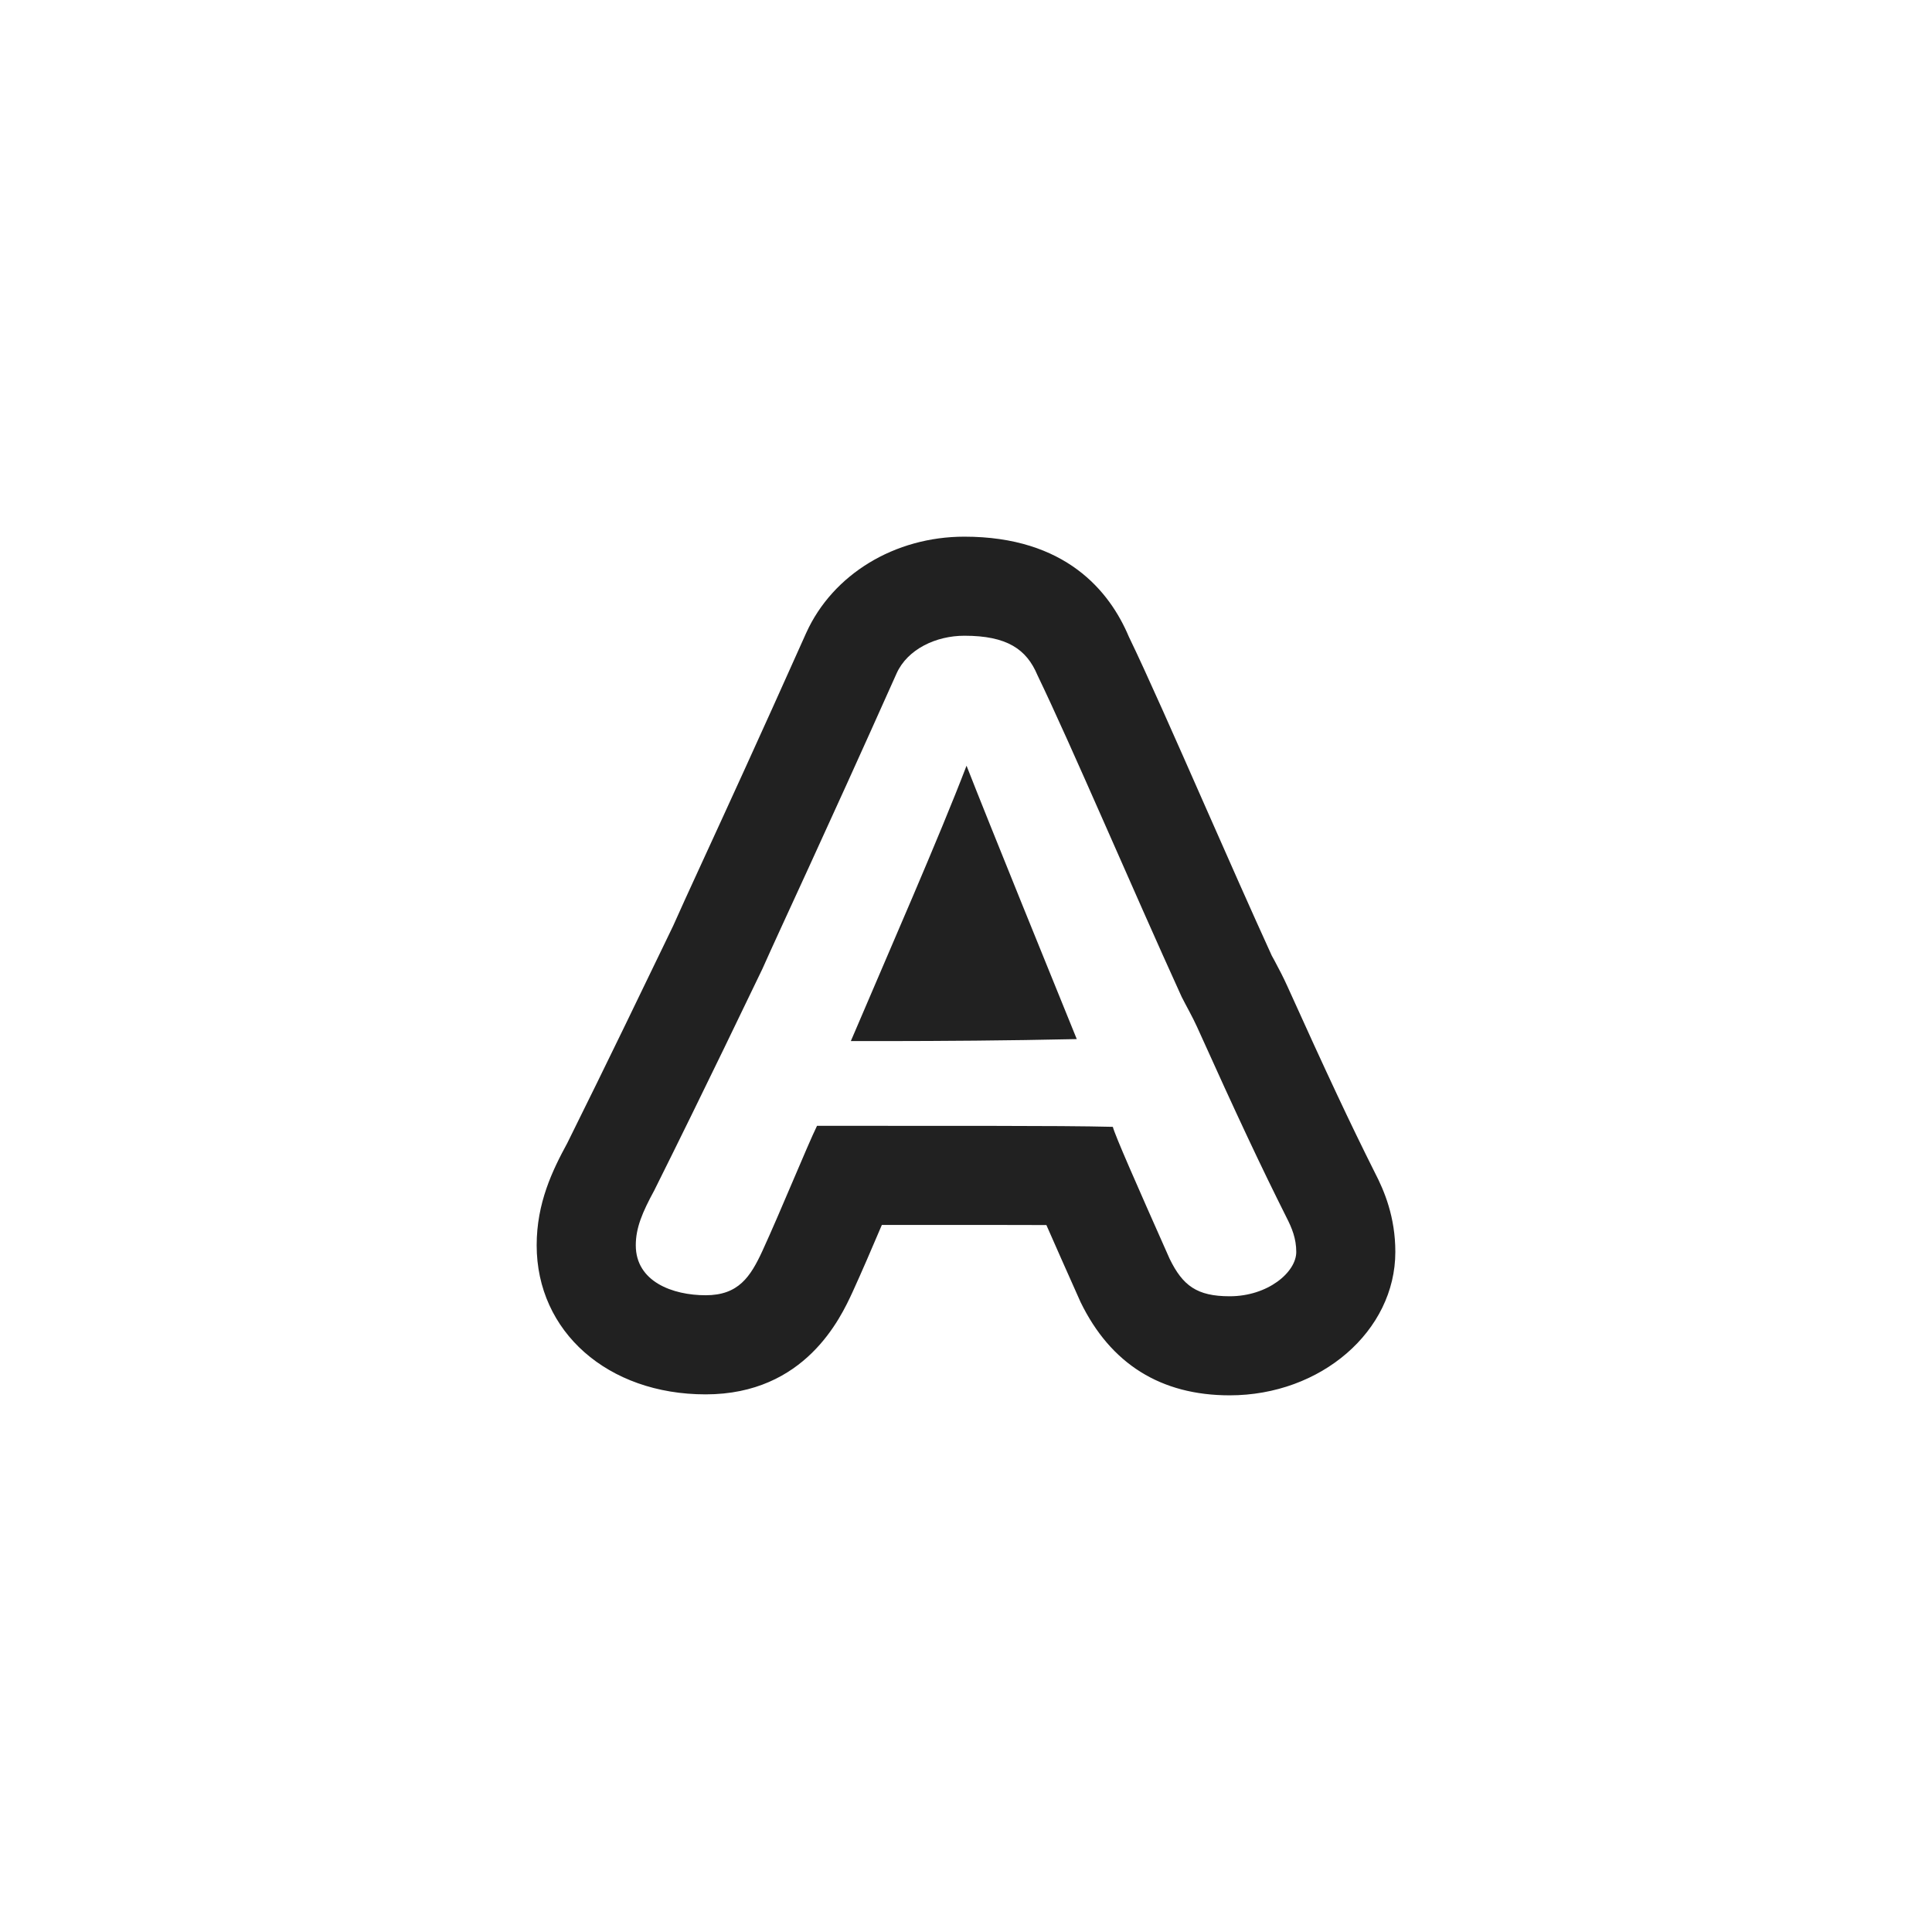 <?xml version="1.0" encoding="UTF-8"?>
<svg width = "36px"
     height = "36px"
     viewBox = "0 0 36 36"
     version = "1.1"
     xmlns = "http://www.w3.org/2000/svg"
     xmlns:xlink = "http://www.w3.org/1999/xlink">
	<title>Button / Control / Text / 描边-off</title>
	<g id = "Button-/-Control-/-Text-/-描边-off"
	   stroke = "none"
	   stroke-width = "1"
	   fill = "none"
	   fill-rule = "evenodd">
		<path d = "M17.969,10 C19.855,10 20.677,11.015 21.035,11.866 C21.364,12.544 21.902,13.764 22.469,15.051 C22.881,15.985 23.31,16.958 23.698,17.808 L23.745,17.893 C23.829,18.05 23.918,18.22 23.985,18.37 C24.724,20.007 25.162,20.94 25.621,21.855 C25.793,22.187 26,22.674 26,23.328 C26,24.801 24.615,26 22.913,26 C21.63,26 20.694,25.414 20.134,24.261 C19.862,23.653 19.657,23.189 19.498,22.827 C19.211,22.826 18.898,22.825 18.567,22.825 L16.432,22.825 C16.249,23.255 16.05,23.718 15.884,24.08 C15.665,24.553 15.006,25.982 13.148,25.982 C11.324,25.982 10,24.814 10,23.204 C10,22.415 10.294,21.808 10.57,21.301 C11.322,19.787 12.048,18.278 12.383,17.584 L12.545,17.248 C12.655,16.999 12.839,16.596 13.089,16.053 C13.515,15.126 14.134,13.781 15.023,11.792 C15.518,10.7 16.673,10 17.969,10 Z M17.97,11.846 C17.44,11.846 16.911,12.097 16.708,12.545 C15.304,15.686 14.573,17.228 14.206,18.054 C14.023,18.431 13.149,20.261 12.192,22.18 C11.968,22.592 11.847,22.88 11.847,23.204 C11.847,23.884 12.537,24.135 13.149,24.135 C13.759,24.135 13.982,23.794 14.206,23.31 C14.552,22.556 15.04,21.355 15.224,20.978 L15.224,20.978 L18.468,20.979 C19.419,20.98 20.234,20.984 20.736,20.997 C20.777,21.157 21.164,22.037 21.794,23.455 C22.039,23.957 22.303,24.154 22.914,24.154 C23.625,24.154 24.154,23.706 24.154,23.328 C24.154,23.077 24.072,22.88 23.971,22.683 C23.503,21.75 23.055,20.799 22.303,19.13 C22.222,18.95 22.099,18.736 22.018,18.574 C21.102,16.565 19.964,13.892 19.332,12.582 C19.129,12.097 18.764,11.846 17.97,11.846 Z M18.01,14.268 C18.416,15.308 19.678,18.412 20.064,19.362 C18.754,19.391 17.506,19.398 16.558,19.399 L15.854,19.399 C16.565,17.73 17.502,15.596 18.01,14.268 Z"
		      id = "形状结合"
		      fill = "#212121"></path>
	</g>
</svg>